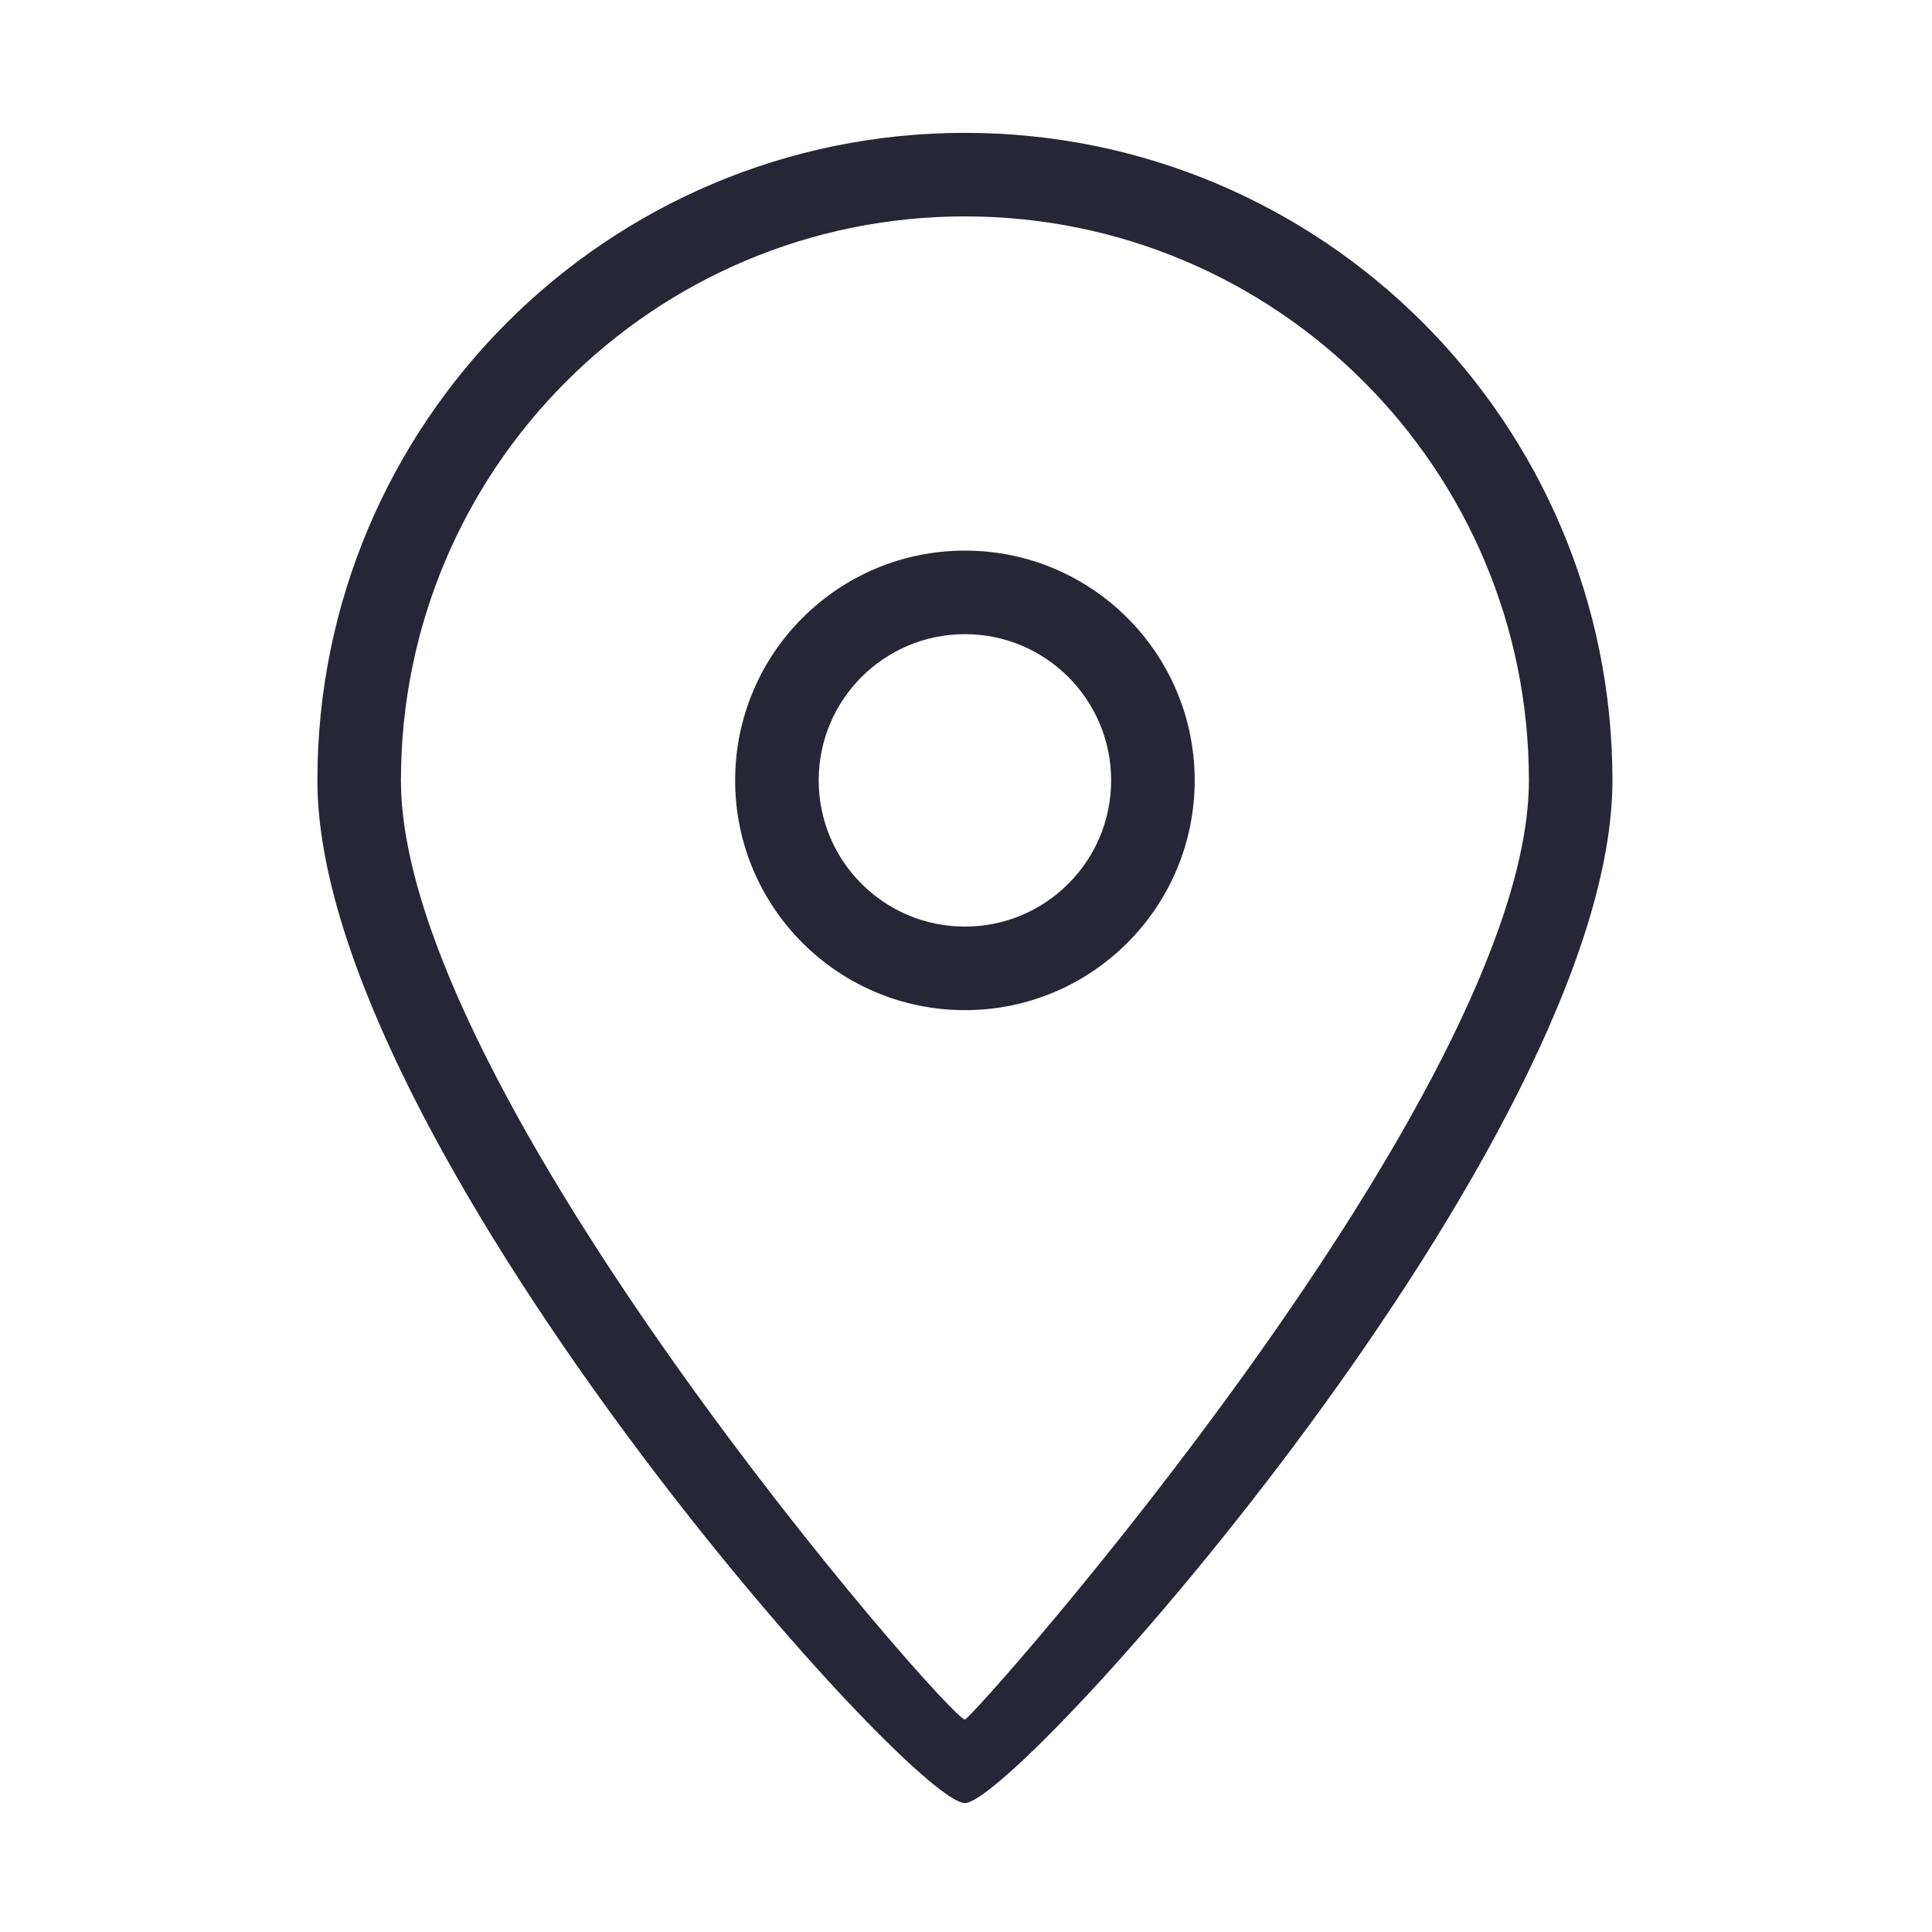 <?xml version="1.0" standalone="no"?><!DOCTYPE svg PUBLIC "-//W3C//DTD SVG 1.1//EN" "http://www.w3.org/Graphics/SVG/1.1/DTD/svg11.dtd"><svg t="1725276391690" class="icon" viewBox="0 0 1024 1024" version="1.1" xmlns="http://www.w3.org/2000/svg" p-id="6344" xmlns:xlink="http://www.w3.org/1999/xlink" width="10" height="10"><path d="M511.426 955.659C481.602 955.659 168.222 603.156 168.222 413.616 168.222 224.081 321.866 70.412 511.426 70.412s343.204 153.646 343.204 343.204C854.63 603.176 539.725 955.659 511.426 955.659L511.426 955.659zM511.426 114.698C346.336 114.698 212.508 248.545 212.508 413.616c0 165.114 290.551 497.762 298.918 497.762 3.853 0 298.923-332.648 298.923-497.762C810.349 248.545 676.521 114.698 511.426 114.698L511.426 114.698zM511.426 535.399c-67.244 0-121.783-54.535-121.783-121.783 0-67.244 54.539-121.783 121.783-121.783 67.249 0 121.783 54.539 121.783 121.783C633.209 480.865 578.675 535.399 511.426 535.399L511.426 535.399zM511.426 336.119c-42.8 0-77.497 34.717-77.497 77.497 0 42.823 34.698 77.497 77.497 77.497 42.803 0 77.497-34.675 77.497-77.497C588.923 370.836 554.229 336.119 511.426 336.119L511.426 336.119zM511.426 336.119" fill="#272636" p-id="6345"></path></svg>